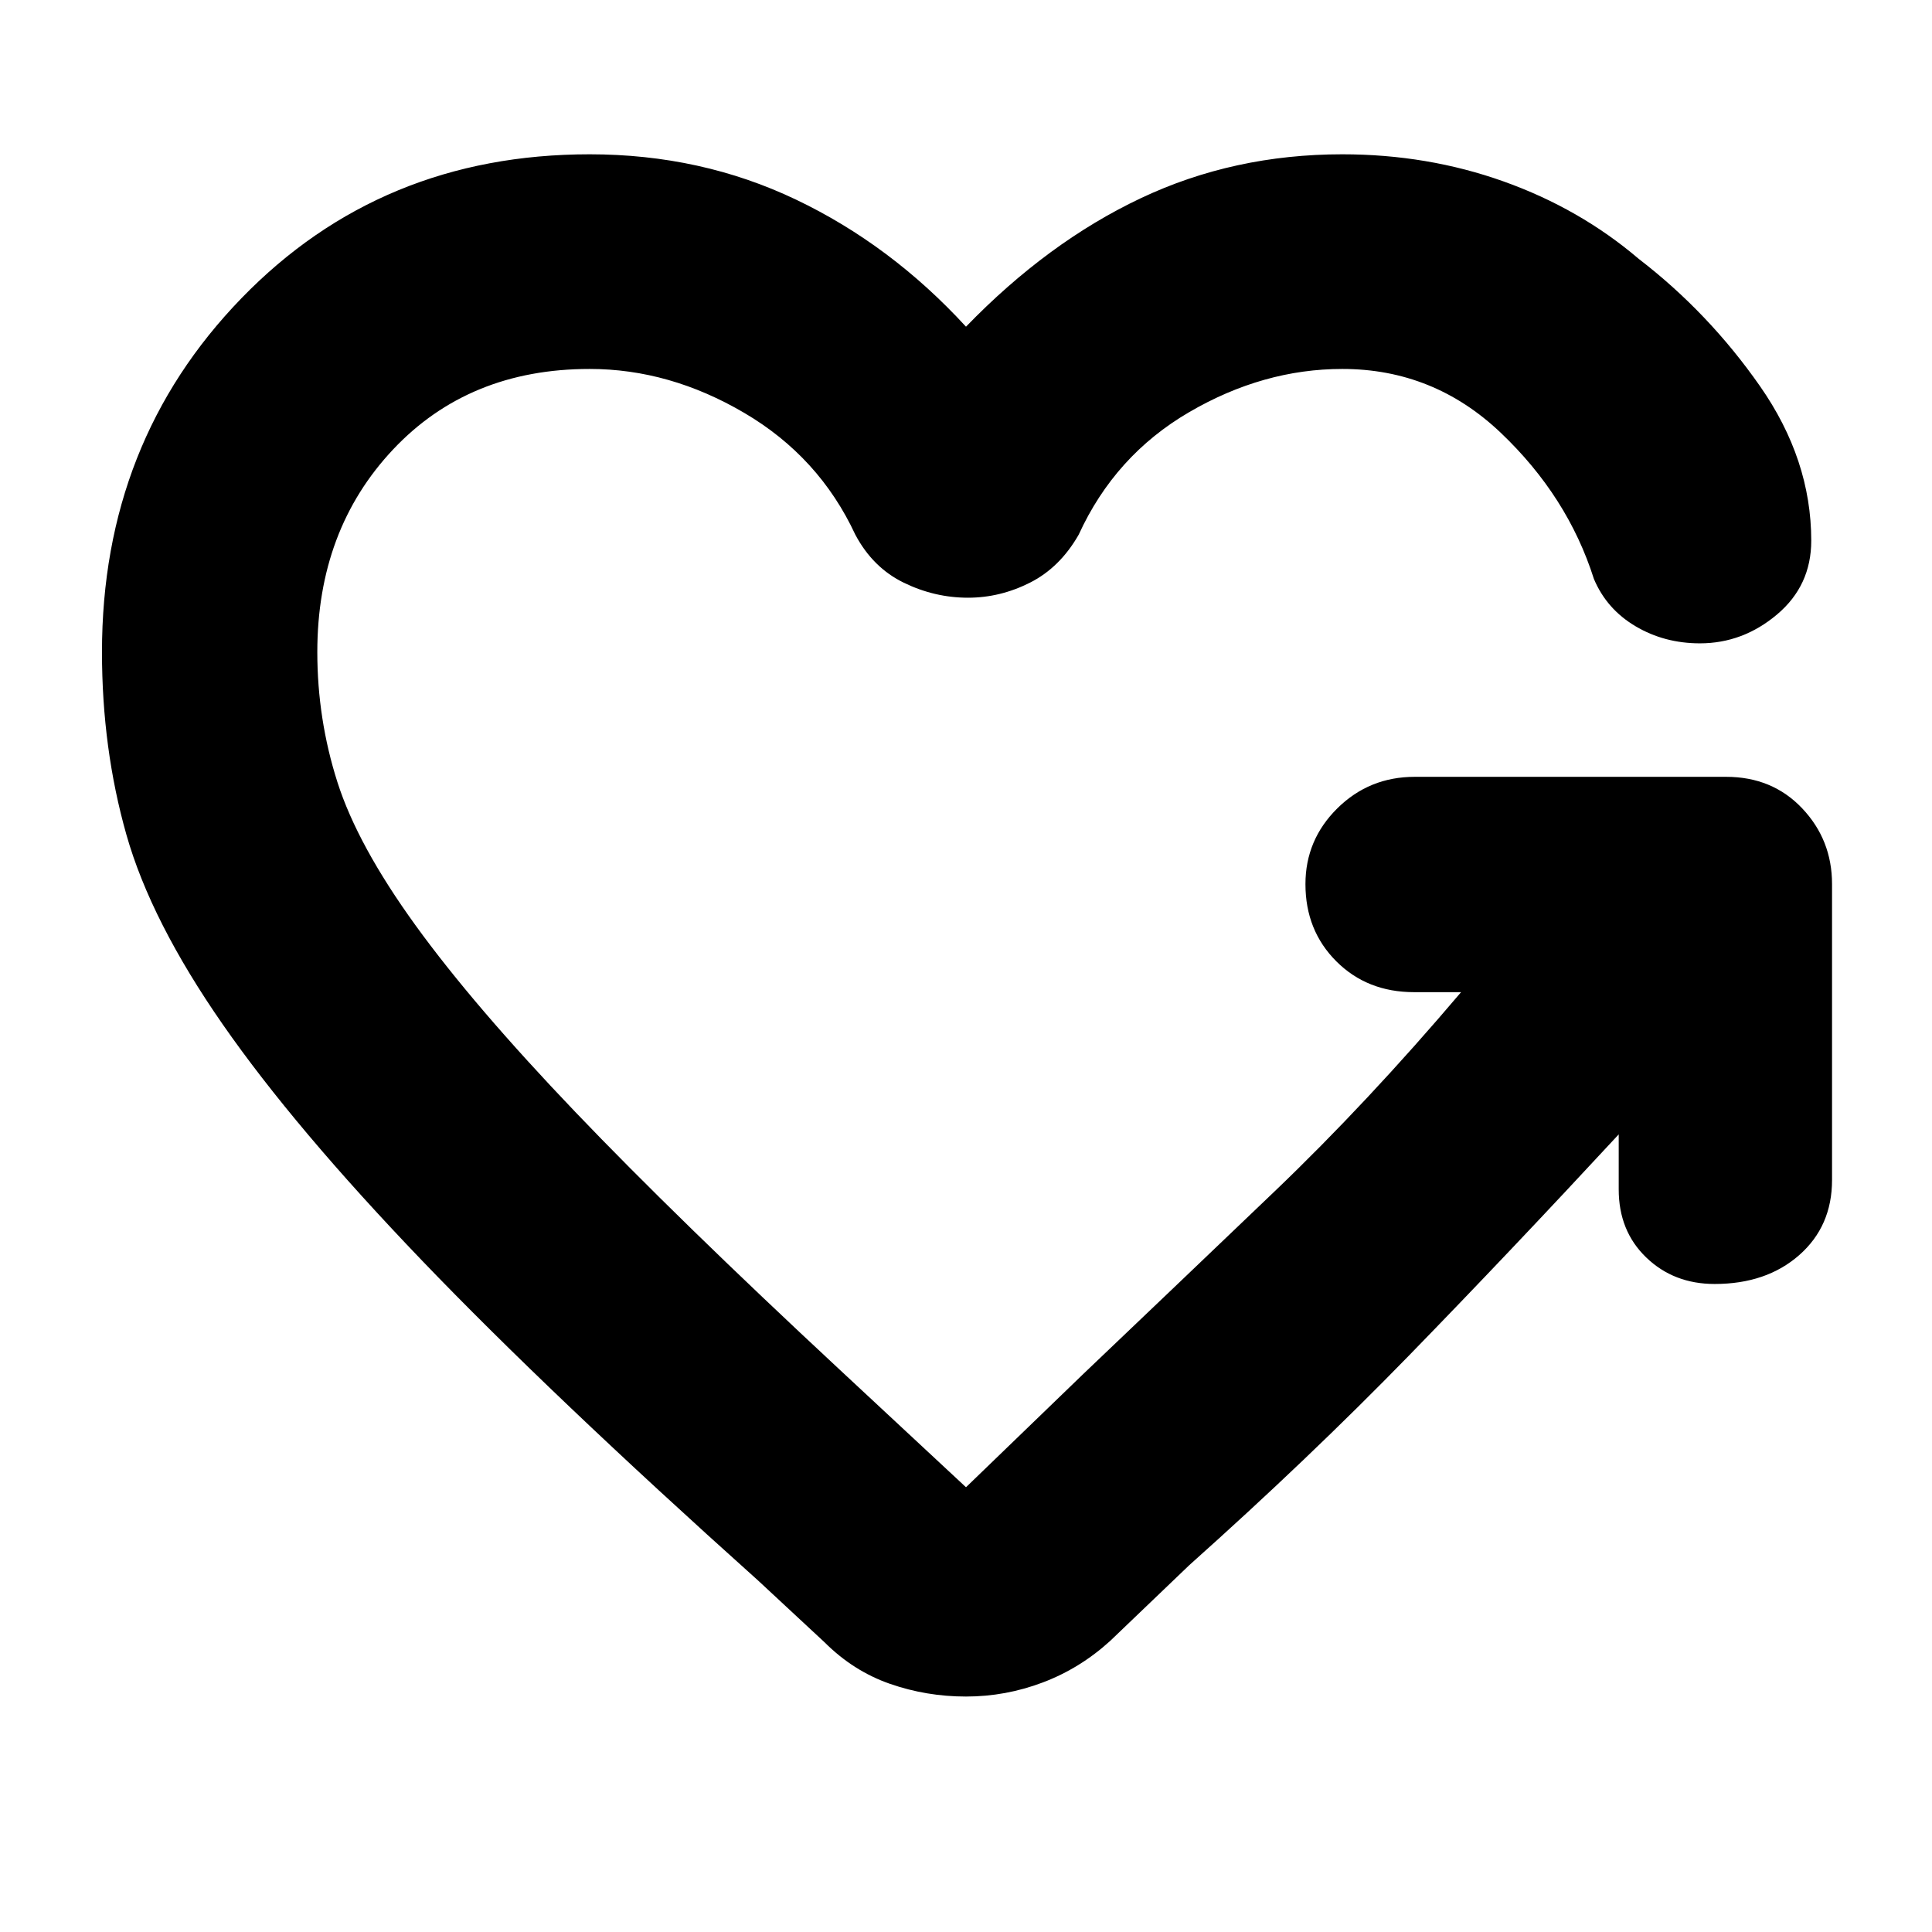 <svg xmlns="http://www.w3.org/2000/svg" height="40" viewBox="0 -960 960 960" width="40"><path d="M481-663q-16.67 0-32-7.5-15.33-7.5-24-23.83-18-38.67-55.17-60.5-37.16-21.84-76.83-21.84-60 0-97.67 40-37.66 40-37.66 100.67 0 33.33 10 64.67 10 31.33 38.83 71.16 28.83 39.84 79.33 92.67t131.5 128.17L480-221l58.33-56.33q49-46.67 95-90.67T726-467h-23.33q-23.34 0-38.67-15.33-15.33-15.34-15.33-38.34 0-22 15.83-37.66Q680.33-574 703-574h154.67q23 0 37.83 15.67 14.83 15.66 14.83 37.66v147q0 23-16.33 37.34Q877.67-322 852-322q-20.33 0-34-13.17-13.67-13.16-13.67-33.83v-27.33Q750-337.67 700-286.33q-50 51.33-109 104l-39.33 37.66q-15 13.67-33.5 20.67-18.5 7-38.17 7t-37.83-6.33Q424-129.67 409.67-144l-33-30.67Q273.33-267.33 209.83-333.5q-63.5-66.17-99.16-117.5Q75-502.33 62.83-545.17 50.67-588 50.67-636q0-104.33 69.33-175.83 69.33-71.5 173-71.5 55.33 0 102.5 22.5t84.5 63.16q40.67-42 86.83-63.83Q613-883.33 667-883.33q42.33 0 80.17 13.5 37.83 13.5 67.16 38.5 34.67 26.66 60.17 63.16t25.5 76.84q0 22.33-17 36.66-17 14.34-38.33 14.34-17.67 0-32-8.5-14.34-8.5-20.67-23.5-13-41-46.33-72.67-33.34-31.67-78.67-31.67-39.33 0-76.17 21.5Q554-733.67 536-694.33q-9.33 16.33-24.17 23.83Q497-663 481-663Z"/></svg>